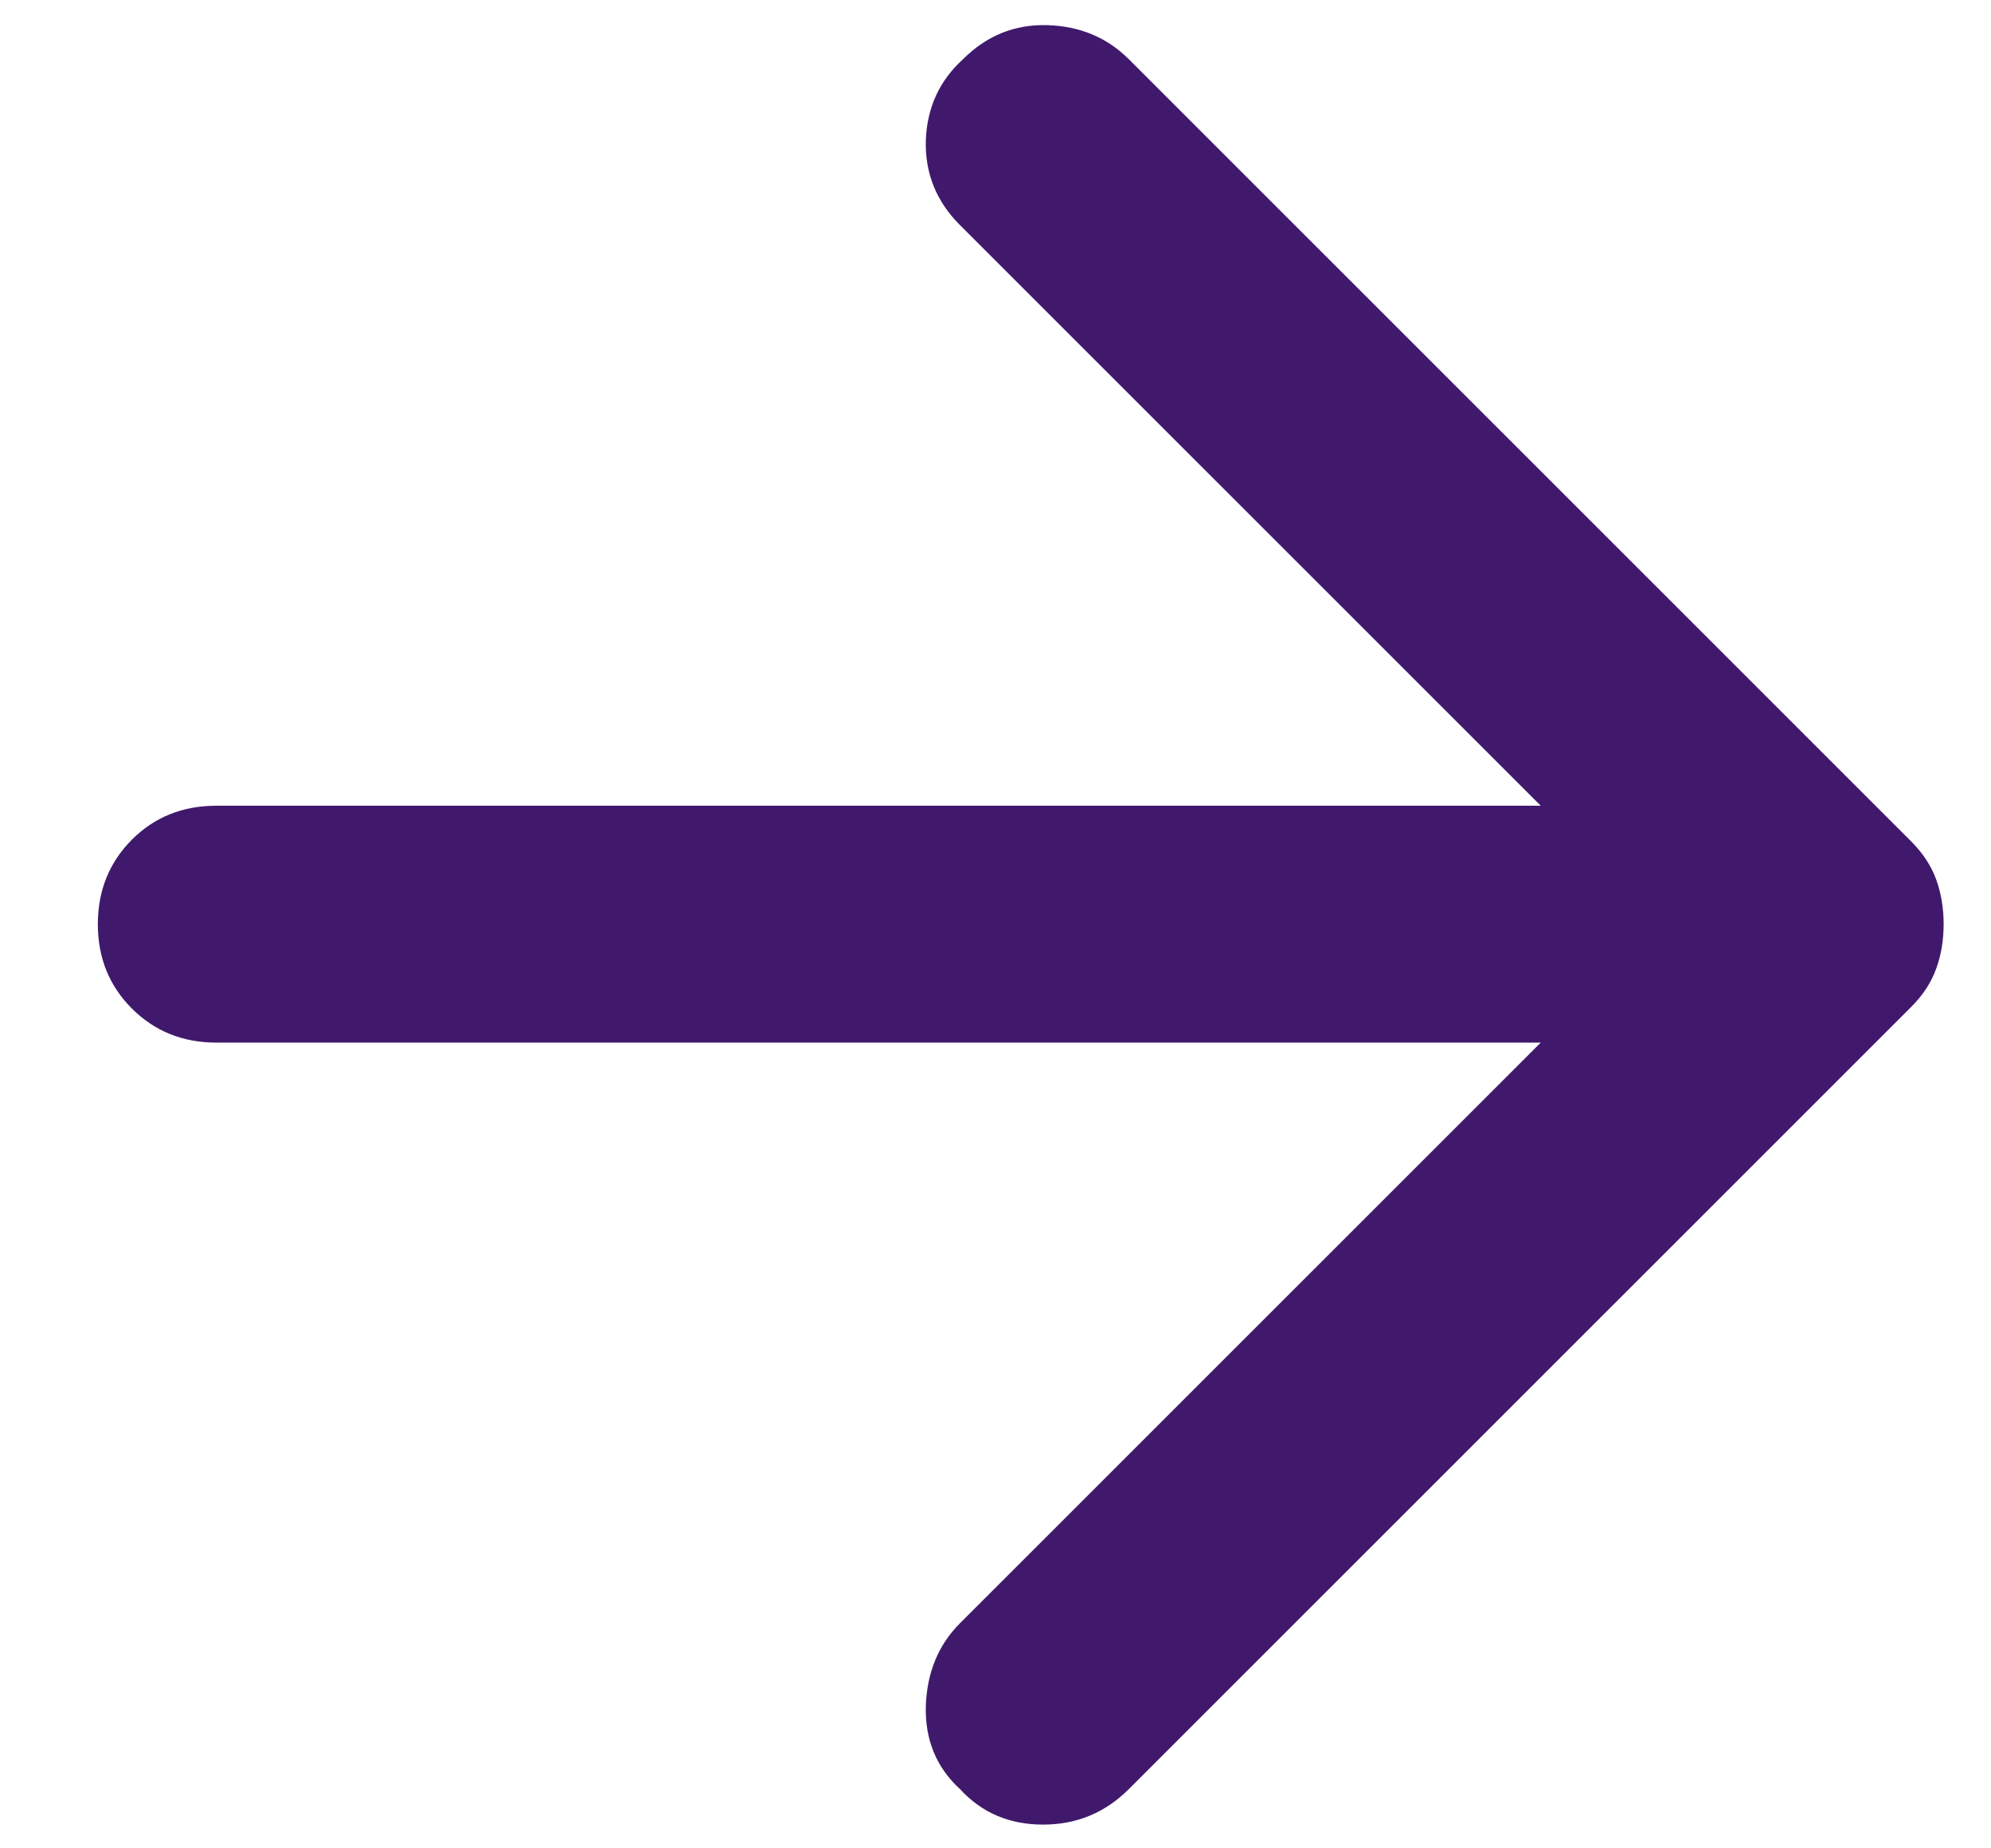 <svg width="14" height="13" viewBox="0 0 14 13" fill="none" xmlns="http://www.w3.org/2000/svg">
<path d="M7.938 12.583L13.438 7.083C13.521 7 13.58 6.91 13.615 6.812C13.65 6.715 13.667 6.611 13.667 6.5C13.667 6.389 13.65 6.285 13.615 6.187C13.58 6.09 13.521 6 13.438 5.917L7.938 0.417C7.785 0.264 7.594 0.184 7.365 0.177C7.136 0.17 6.938 0.25 6.771 0.417C6.604 0.569 6.518 0.76 6.51 0.989C6.504 1.219 6.584 1.417 6.75 1.583L10.834 5.667H1.521C1.285 5.667 1.087 5.746 0.927 5.906C0.768 6.066 0.688 6.264 0.688 6.5C0.688 6.736 0.768 6.934 0.927 7.093C1.087 7.253 1.285 7.333 1.521 7.333H10.834L6.75 11.417C6.598 11.569 6.518 11.764 6.51 12C6.504 12.236 6.584 12.431 6.75 12.583C6.903 12.75 7.098 12.833 7.334 12.833C7.57 12.833 7.771 12.75 7.938 12.583Z" fill="#40196D"/>
</svg>
